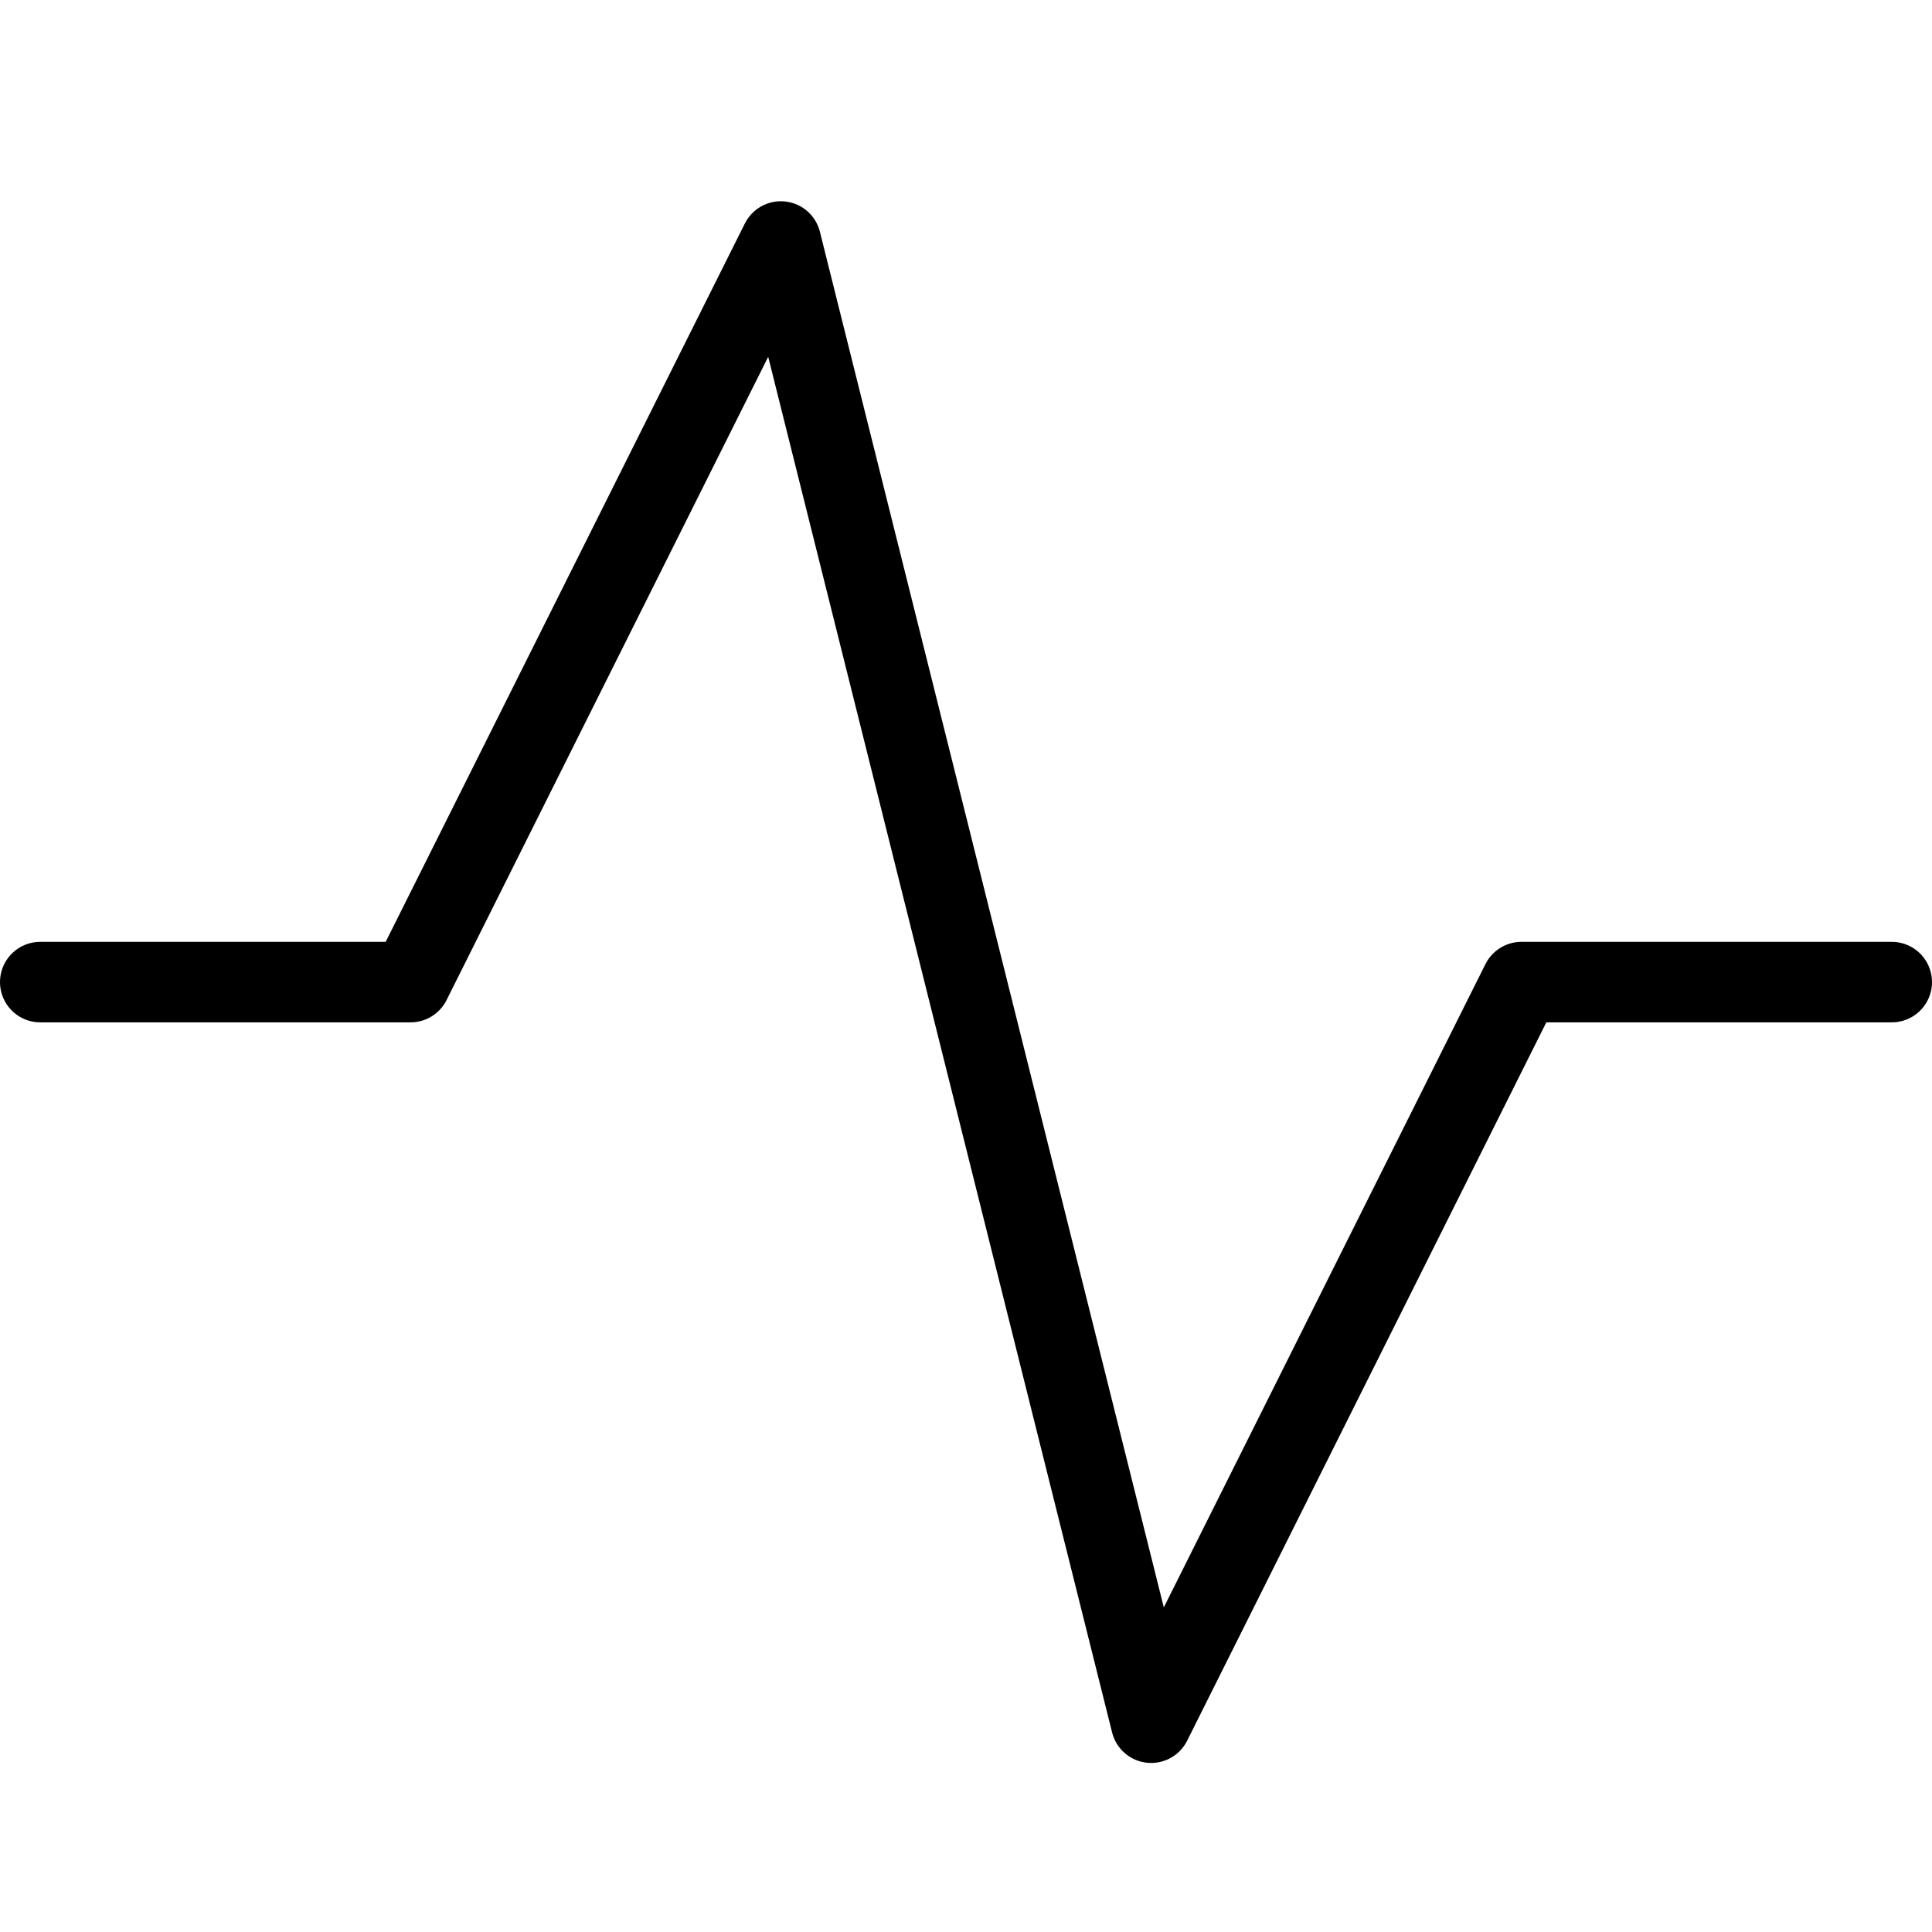 <svg width="48" height="48" viewBox="0 0 48 48" fill="none" xmlns="http://www.w3.org/2000/svg">
<path d="M1 24.4H10.2L19.4 6L28.6 42.8L37.8 24.4H47" stroke="black" stroke-width="2" stroke-linecap="round" stroke-linejoin="round"/>
</svg>
